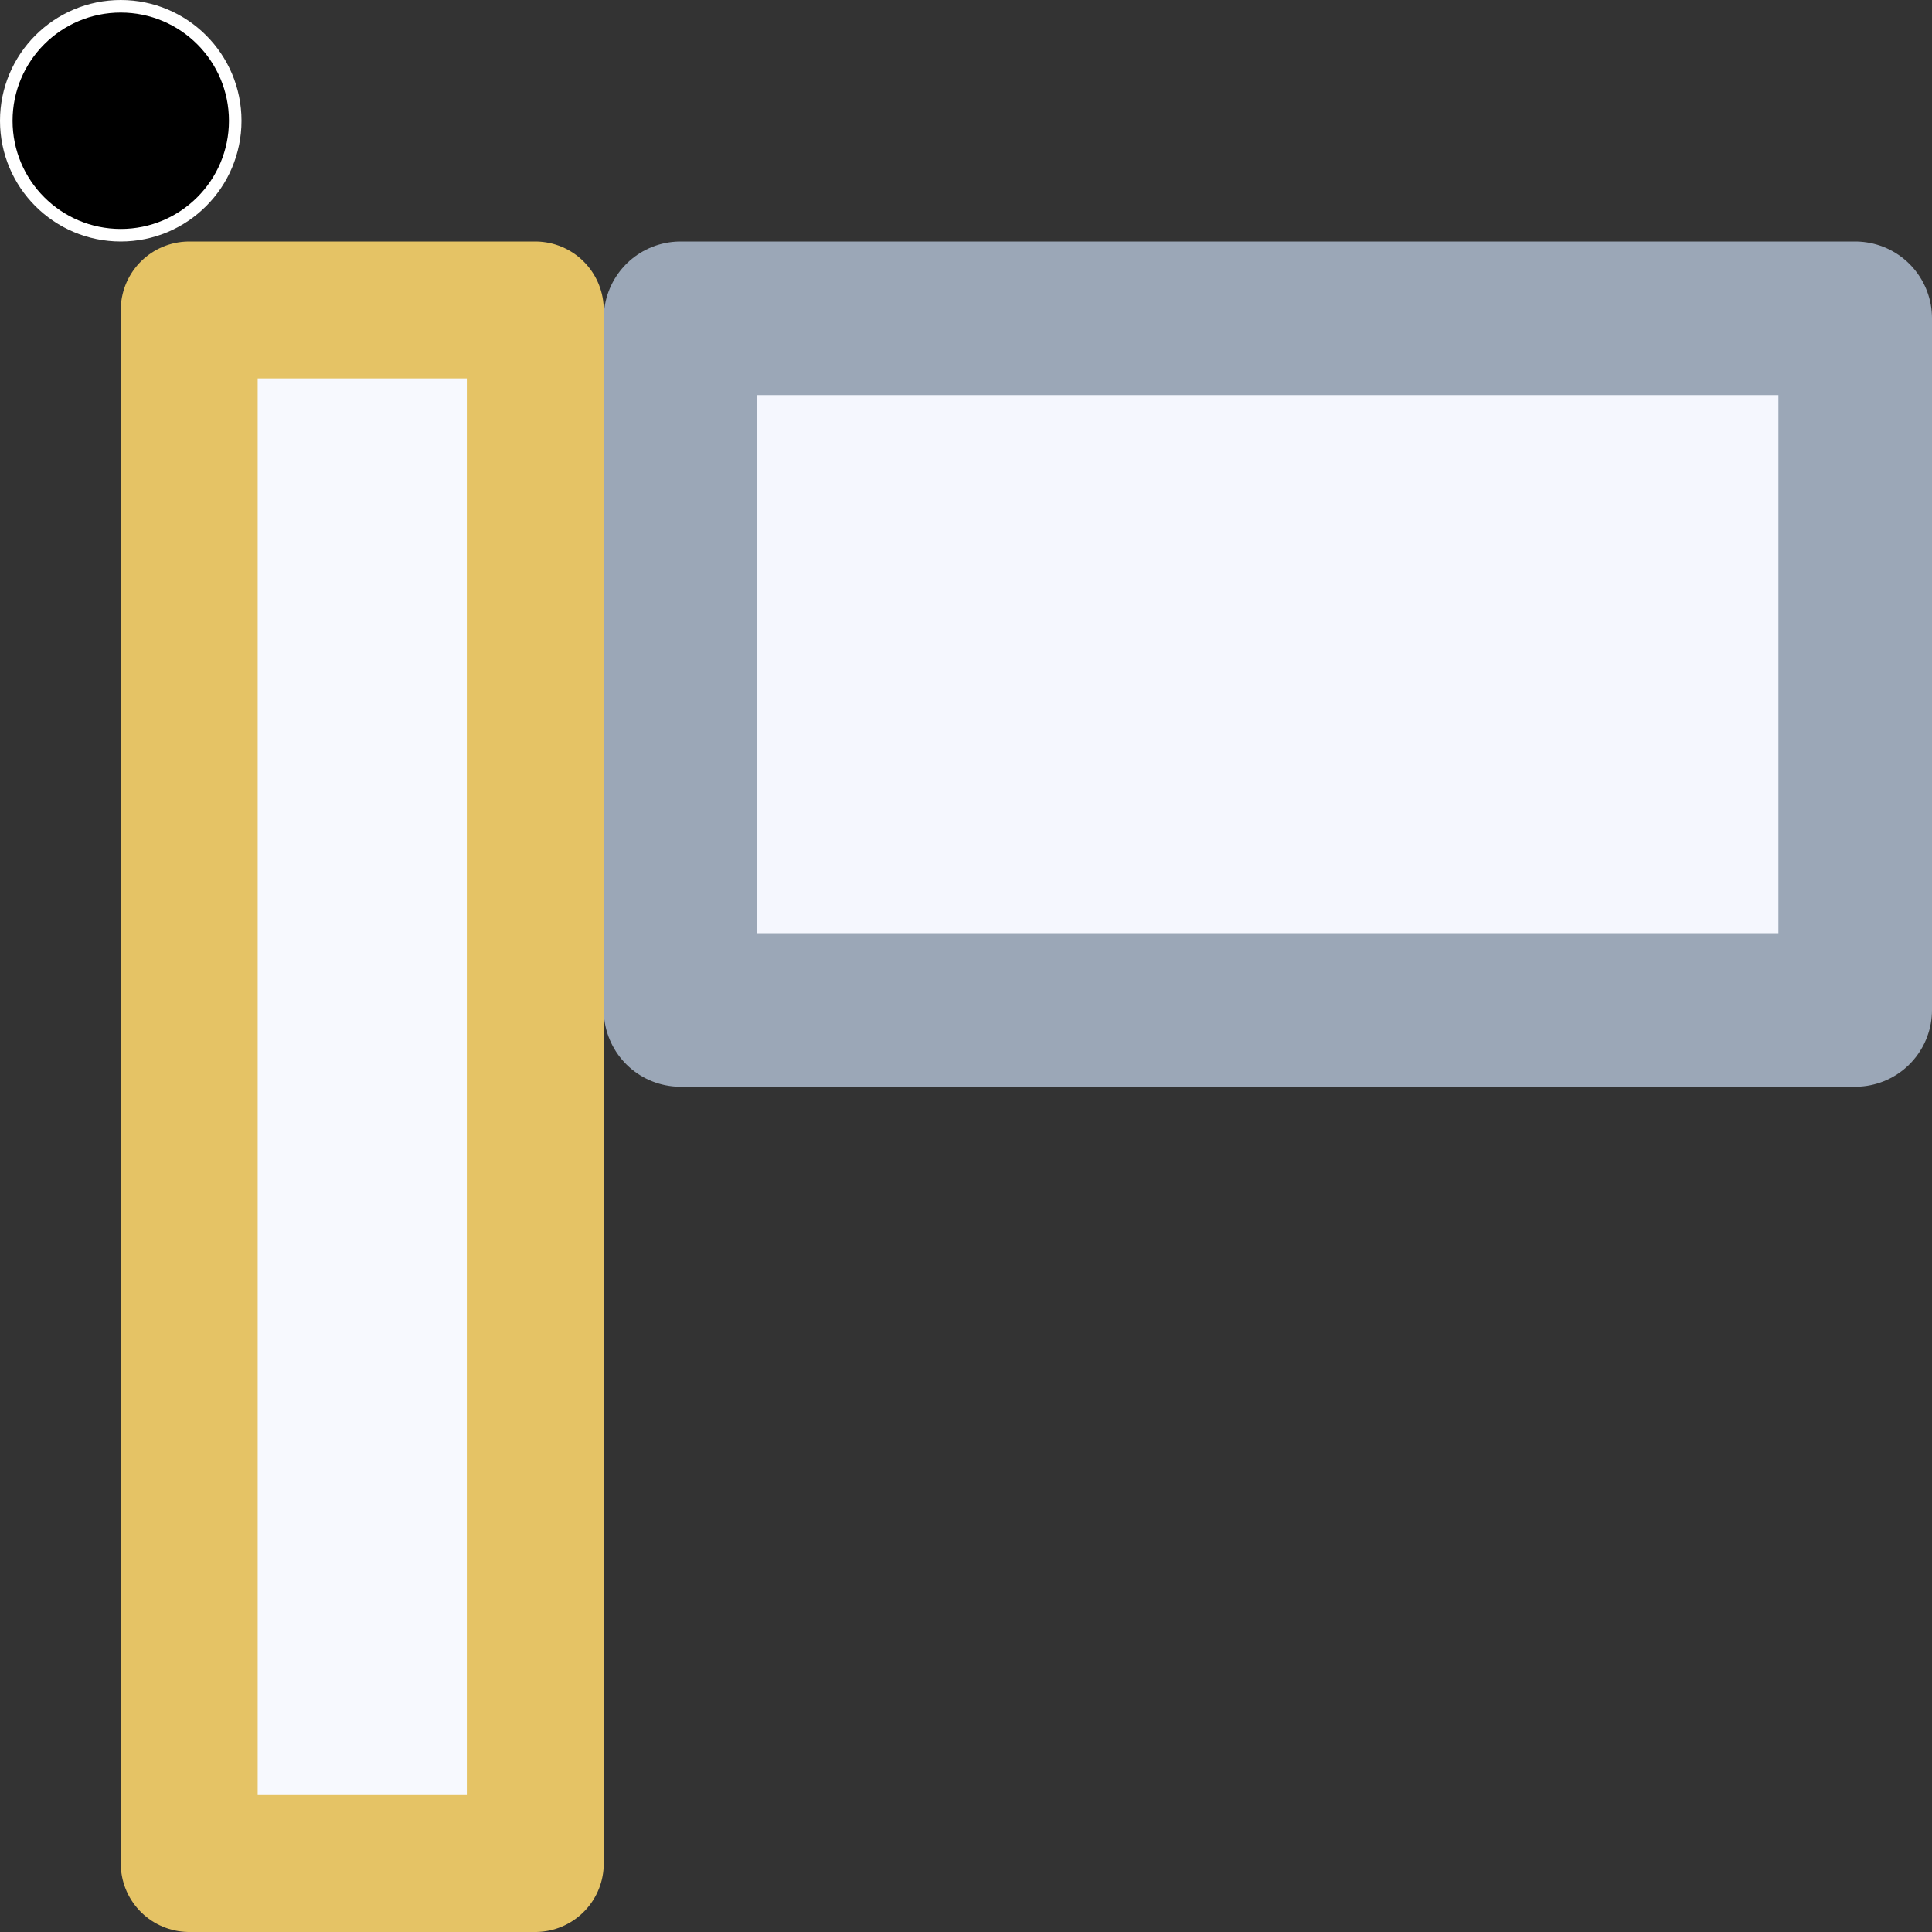 <?xml version="1.0" encoding="UTF-8" standalone="no"?>
<!-- Created with Inkscape (http://www.inkscape.org/) -->

<svg
   width="16"
   height="16"
   viewBox="0 0 16 16"
   version="1.1"
   id="svg1"
   inkscape:version="1.3.2 (091e20e, 2023-11-25, custom)"
   sodipodi:docname="main.svg"
   xmlns:inkscape="http://www.inkscape.org/namespaces/inkscape"
   xmlns:sodipodi="http://sodipodi.sourceforge.net/DTD/sodipodi-0.dtd"
   xmlns="http://www.w3.org/2000/svg"
   xmlns:svg="http://www.w3.org/2000/svg">
  <rect x="0" y="0" width="16" height="16" fill="#333333" stroke="none"/>
  <sodipodi:namedview
     id="namedview1"
     bordercolor="#000000"
     borderopacity="0.25"
     inkscape:showpageshadow="2"
     inkscape:pageopacity="0.0"
     inkscape:pagecheckerboard="true"
     inkscape:deskcolor="#d1d1d1"
     inkscape:document-units="px"
     inkscape:zoom="45.254834"
     inkscape:cx="6.5849319"
     inkscape:cy="9.1371455"
     inkscape:window-width="1678"
     inkscape:window-height="1264"
     inkscape:window-x="1610"
     inkscape:window-y="635"
     inkscape:window-maximized="0"
     inkscape:current-layer="layer1"
     pagecolor="#ffffff"
     showguides="false" />
  <defs
     id="defs1" />
  <g
     inkscape:label="doc"
     inkscape:groupmode="layer"
     id="layer1">
    <rect
       style="fill:#f5f7fe;fill-opacity:1;stroke:#9ba7b7;stroke-width:1.272;stroke-linejoin:round;stroke-dasharray:none;stroke-opacity:1;paint-order:stroke fill markers"
       id="rect2"
       width="9.728"
       height="5.728"
       x="5.636"
       y="2.636" />
  </g>
  <g
     inkscape:groupmode="layer"
     id="layer2"
     inkscape:label="list">
    <rect
       style="fill:#f7f9fe;fill-opacity:1;stroke:#e5c365;stroke-width:1.134;stroke-linejoin:round;stroke-dasharray:none;stroke-opacity:1;paint-order:stroke fill markers"
       id="rect1"
       width="2.866"
       height="12.866"
       x="1.567"
       y="2.567" />
  </g>
  <g
     inkscape:groupmode="layer"
     id="layer3"
     inkscape:label="dot">
    <ellipse
       style="fill:#000000;stroke:#ffffff;stroke-width:0.104;stroke-linejoin:round;stroke-dasharray:none;stroke-opacity:1"
       id="path1"
       cx="1"
       cy="1"
       rx="0.948"
       ry="0.948" />
  </g>
</svg>
